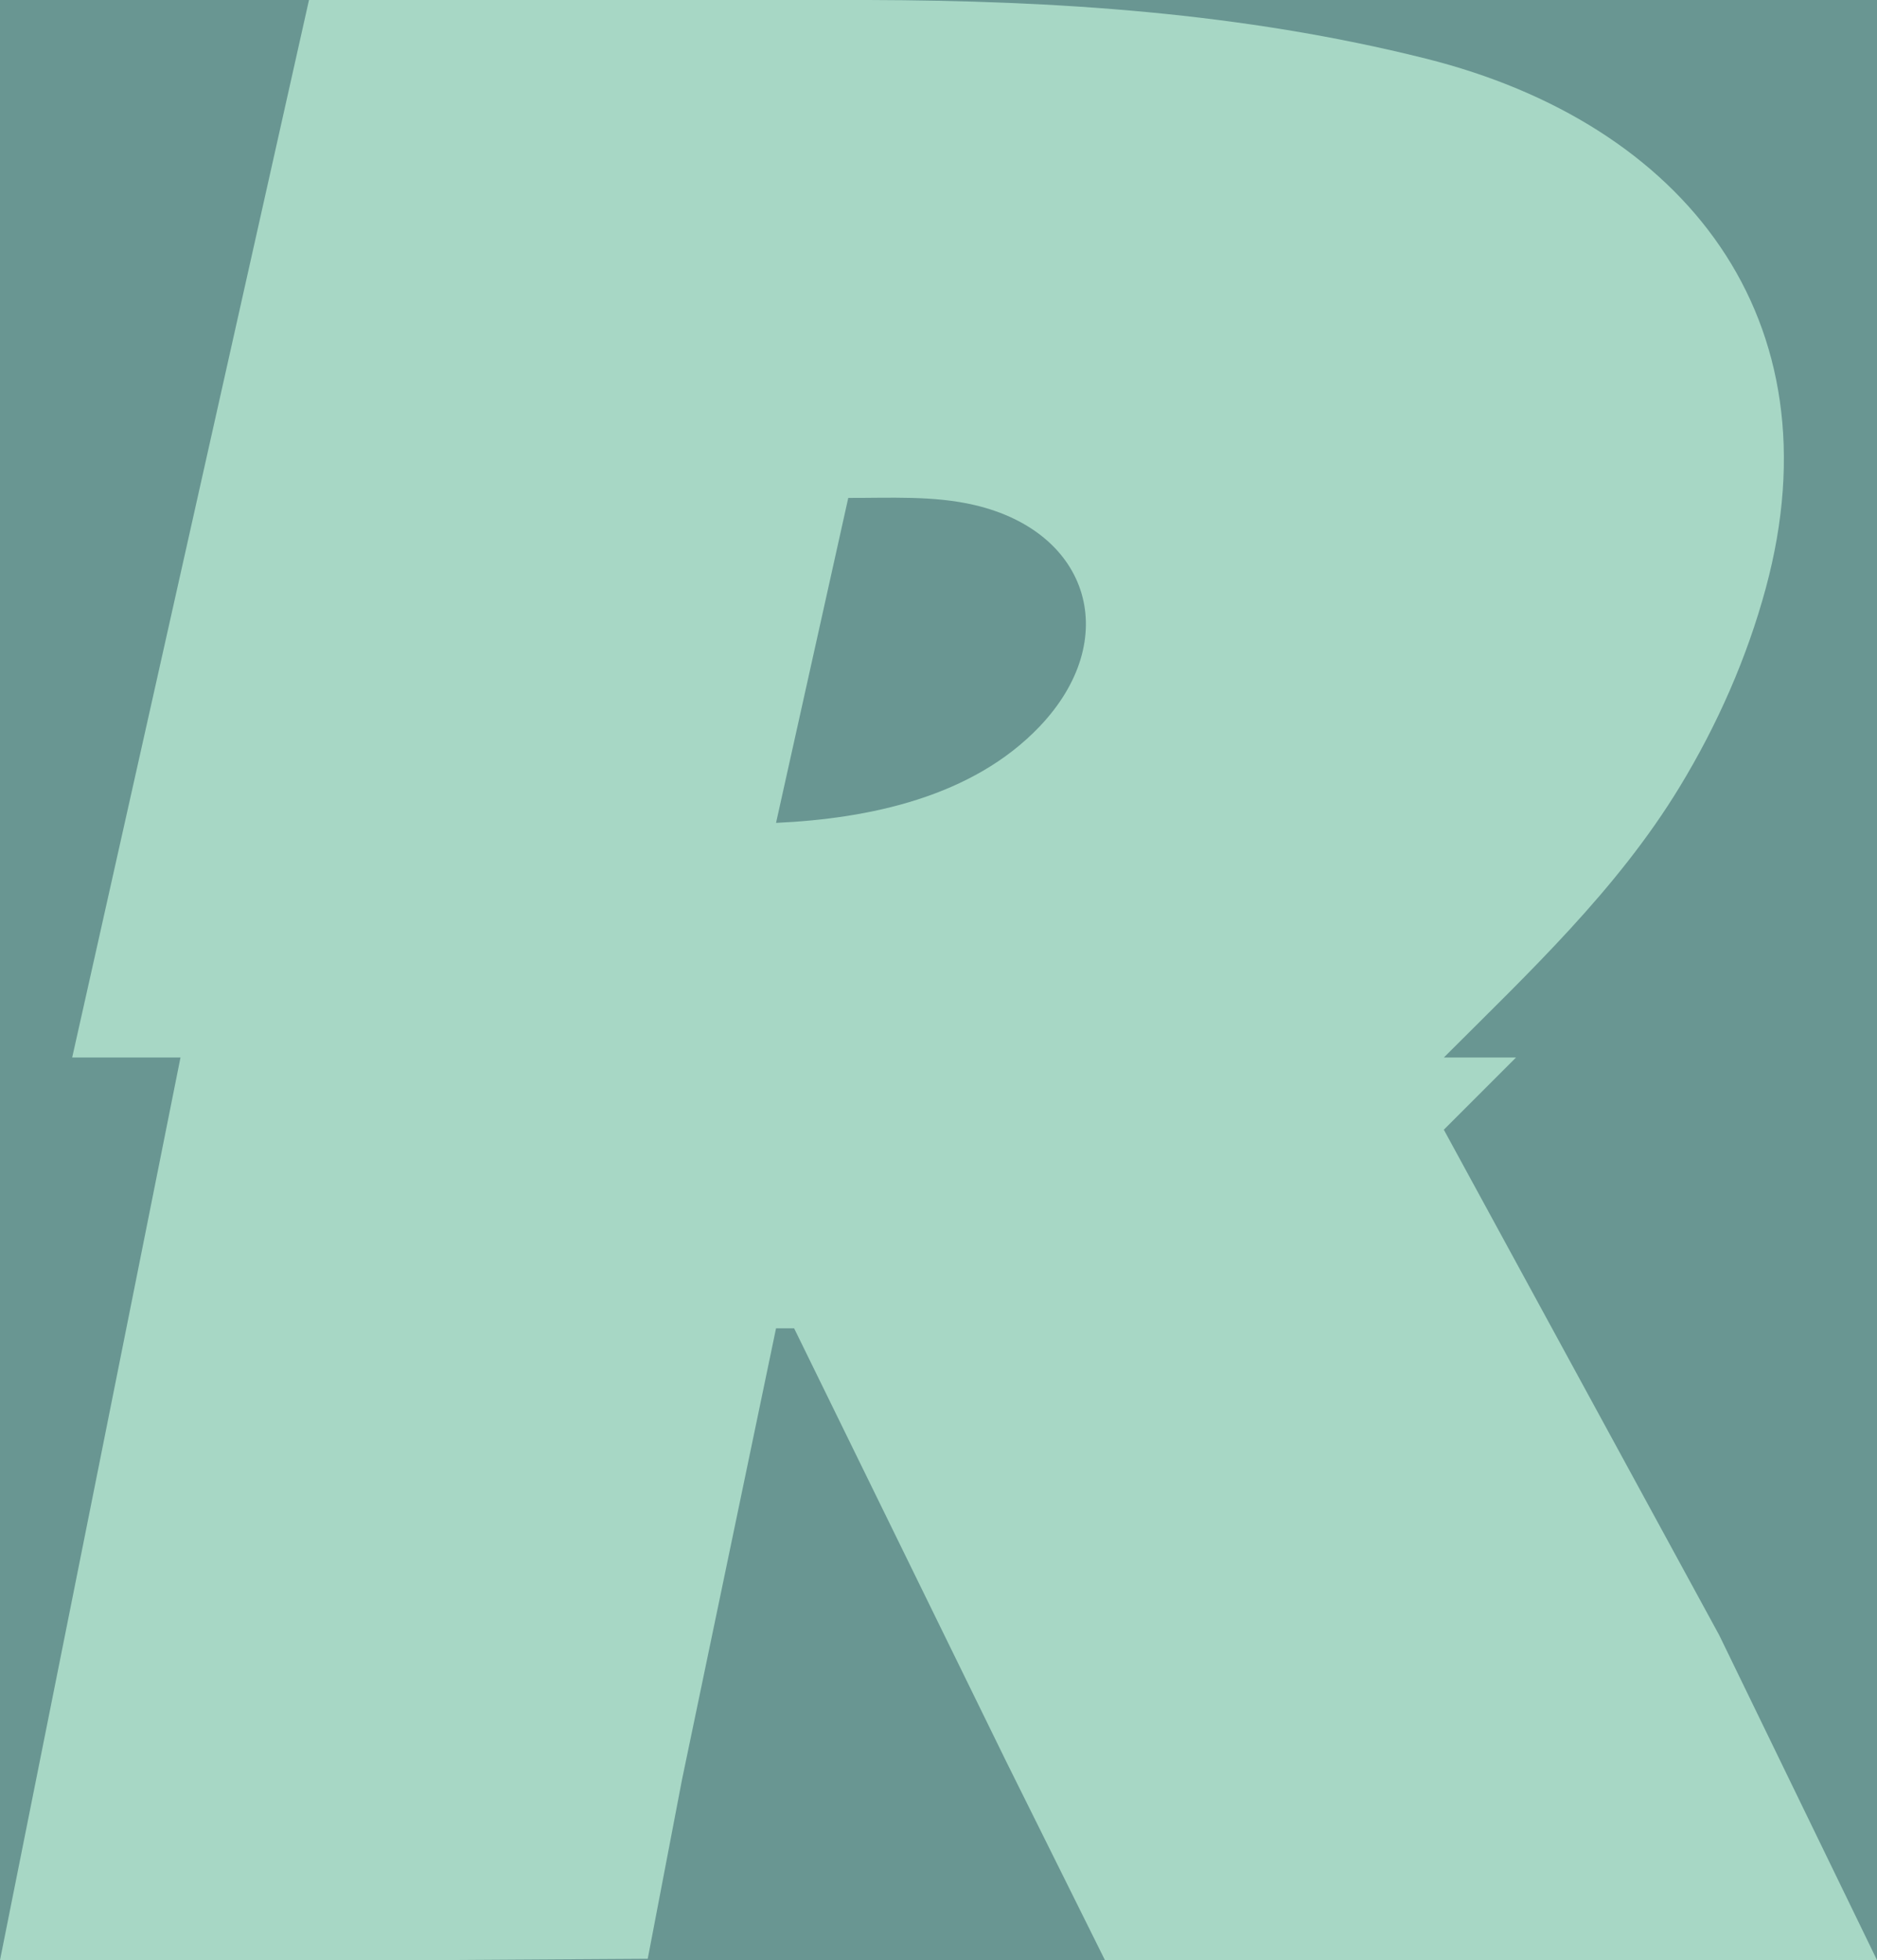 <?xml version="1.0" encoding="UTF-8" standalone="no"?>
<svg
   xmlns:dc="http://purl.org/dc/elements/1.1/"
   xmlns:cc="http://creativecommons.org/ns#"
   xmlns:rdf="http://www.w3.org/1999/02/22-rdf-syntax-ns#"
   xmlns:svg="http://www.w3.org/2000/svg"
   xmlns="http://www.w3.org/2000/svg"
   xmlns:sodipodi="http://sodipodi.sourceforge.net/DTD/sodipodi-0.dtd"
   xmlns:inkscape="http://www.inkscape.org/namespaces/inkscape"
   width="44.574mm"
   height="46.539mm"
   viewBox="0 0 44.574 46.539"
   version="1.1"
   id="svg8"
   sodipodi:docname="logoRPGixRfav.svg"
   inkscape:version="1.0.1 (3bc2e813f5, 2020-09-07, custom)">
  <style
     id="style1037"></style>
  <defs
     id="defs2" />
  <sodipodi:namedview
     id="base"
     pagecolor="#ffffff"
     bordercolor="#666666"
     borderopacity="1.0"
     inkscape:pageopacity="0.0"
     inkscape:pageshadow="2"
     inkscape:zoom="1.4142136"
     inkscape:cx="147.84191"
     inkscape:cy="-16.803321"
     inkscape:document-units="mm"
     inkscape:current-layer="layer1"
     inkscape:document-rotation="0"
     showgrid="false"
     inkscape:snap-object-midpoints="true"
     inkscape:window-width="1920"
     inkscape:window-height="1014"
     inkscape:window-x="0"
     inkscape:window-y="38"
     inkscape:window-maximized="1"
     fit-margin-top="0"
     fit-margin-left="0"
     fit-margin-right="0"
     fit-margin-bottom="0" />
  <g
     inkscape:label="Layer 1"
     inkscape:groupmode="layer"
     id="layer1"
     transform="translate(-67.362,-59.88)">
    <g
       id="g26"
       style="opacity:1"
       transform="translate(31.577,-5.868)" />
    <rect
       style="fill:#699692;fill-opacity:1;stroke-width:0.119"
       id="rect938"
       width="44.974"
       height="46.877"
       x="66.962"
       y="59.542"
       ry="1.985"
       inkscape:export-xdpi="96"
       inkscape:export-ydpi="96"
       rx="0" />
    <path
       id="rect900"
       style="fill:#a7d7c5;fill-opacity:1;stroke-width:0.429"
       d="m 87.983,59.88 c -4.444,-0.012 -8.849,-0.015 -13.28,-0.015 l -5.627,25.123 h 2.572 l -4.286,21.43 h 10.286 l 5.096,-0.032 0.814,-4.254 2.233,-10.715 h 0.429 l 5.037,10.286 2.389,4.805 5.432,-0.09 h 12.858 l -3.747,-7.715 -6.54,-12.001 1.714,-1.714 h -1.714 c 2.013,-2.013 4.113,-3.977 5.603,-6.429 0.891,-1.466 1.595,-3.059 2.043,-4.715 1.73,-6.395 -1.926,-11.034 -8.075,-12.573 -4.367,-1.094 -8.794,-1.379 -13.238,-1.391 z m -0.477,11.822 c 0.99,0.003 2.027,-0.059 2.999,0.169 2.758,0.647 3.503,3.202 1.546,5.257 -1.595,1.675 -4.048,2.188 -6.26,2.289 z"
       inkscape:export-xdpi="96"
       inkscape:export-ydpi="96"
       sodipodi:nodetypes="ccccccccccccccccccccccccscc" />
  </g>
</svg>
